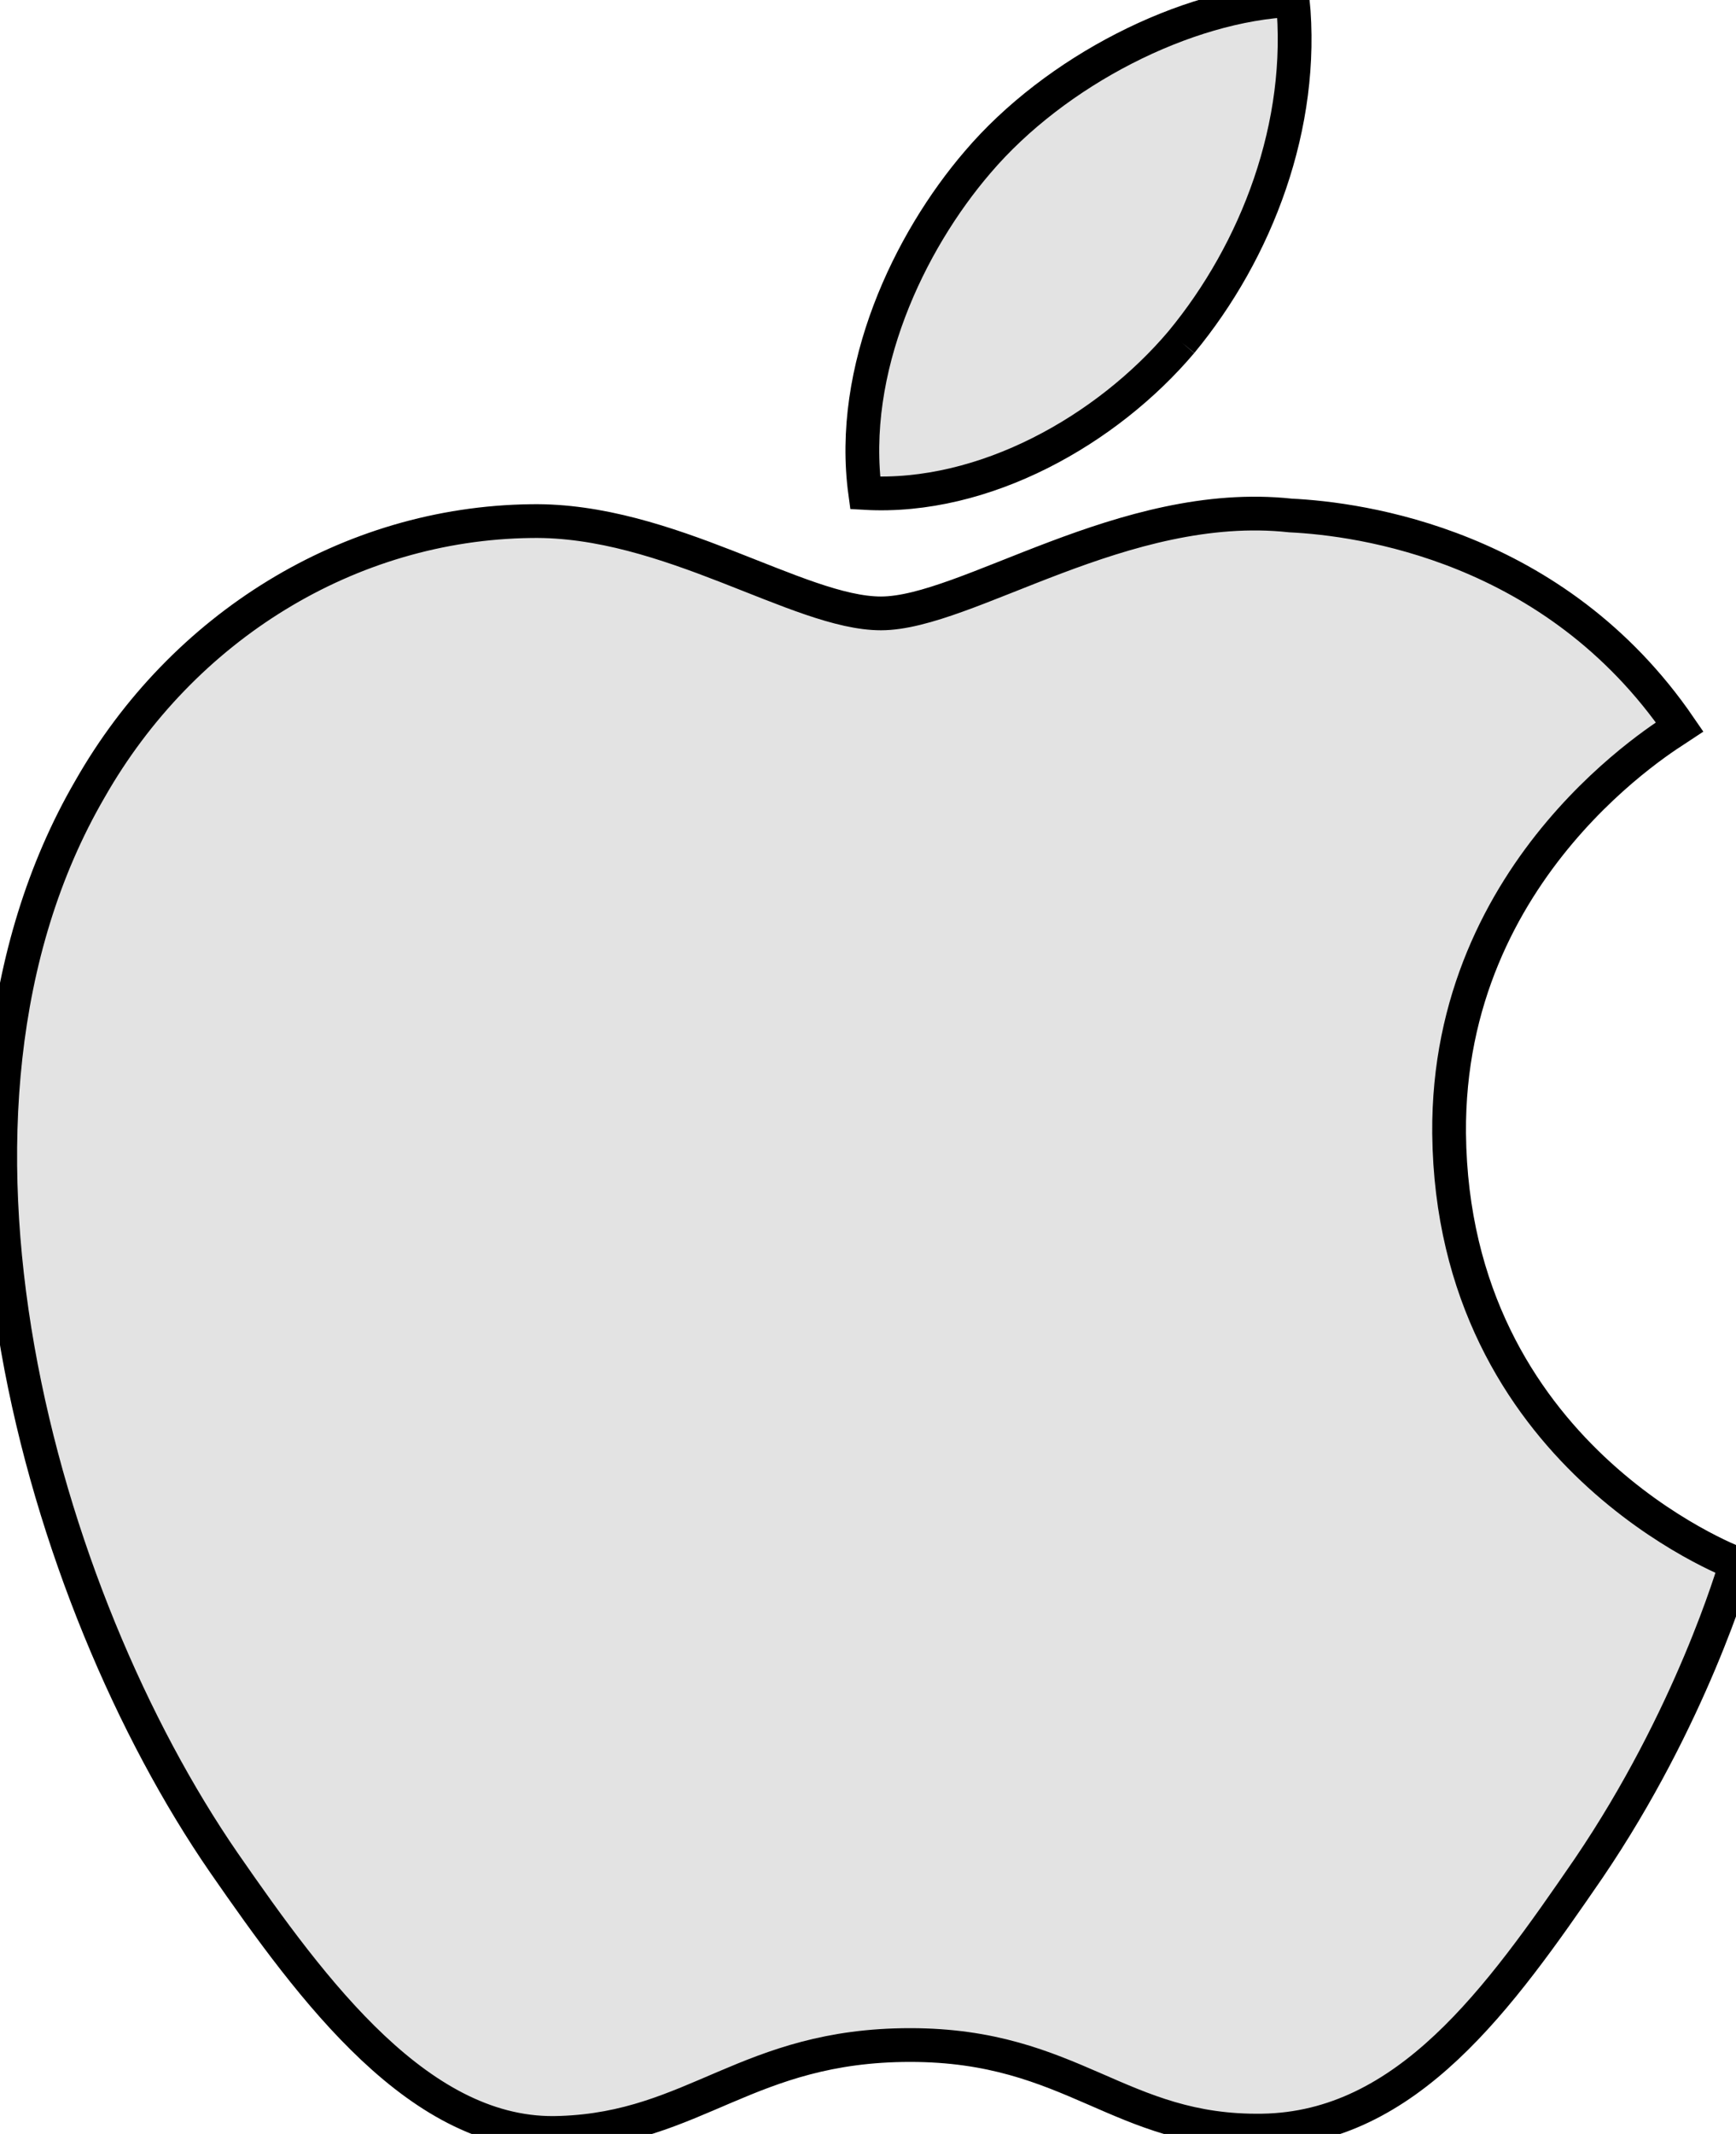 <?xml version="1.0" encoding="utf-8"?>
<!-- Generator: Adobe Illustrator 18.0.0, SVG Export Plug-In . SVG Version: 6.00 Build 0)  -->
<!DOCTYPE svg PUBLIC "-//W3C//DTD SVG 1.1//EN" "http://www.w3.org/Graphics/SVG/1.1/DTD/svg11.dtd">
<svg version="1.1"
	 id="Layer_1" sodipodi:docname="Apple.svg" inkscape:version="0.48.0 r9654" xmlns:cc="http://creativecommons.org/ns#" xmlns:svg="http://www.w3.org/2000/svg" xmlns:sodipodi="http://sodipodi.sourceforge.net/DTD/sodipodi-0.dtd" xmlns:rdf="http://www.w3.org/1999/02/22-rdf-syntax-ns#" xmlns:inkscape="http://www.inkscape.org/namespaces/inkscape" xmlns:dc="http://purl.org/dc/elements/1.1/"
	 xmlns="http://www.w3.org/2000/svg" xmlns:xlink="http://www.w3.org/1999/xlink" x="0px" y="0px" viewBox="0 0 154.3 189.6"
	 enable-background="new 0 0 154.3 189.6" xml:space="preserve">
<path id="path7" inkscape:connector-curvature="0" fill="#E3E3E3" stroke="#000000" stroke-width="3" stroke-miterlimit="10" d="
	M105,30.4c6.7-8.1,11-19.3,9.9-30.4c-9.5,0.4-21.1,6.3-28,14.4c-6.1,7.1-11.5,18.4-10,29.4C87.5,44.4,98.4,38.2,105,30.4
	 M154.3,138.9c-0.2,0.7-4,13.7-13.1,27.1c-7.9,11.5-16.1,23.1-29,23.3c-12.7,0.2-16.8-7.6-31.3-7.6c-14.5,0-19.1,7.4-31.1,7.8
	c-12.4,0.5-22-12.6-29.9-24C3.7,142-8.8,99,8,70.1C16.2,55.7,31,46.5,47.2,46.3c12.2-0.2,23.8,8.2,31.1,8.2
	c7.6,0,21.6-10.3,36.4-8.7c6.2,0.3,23.5,2.6,34.6,18.8c-0.9,0.6-20.7,12.3-20.5,36.1C129.1,129.4,154.1,138.8,154.3,138.9"/>
</svg>
